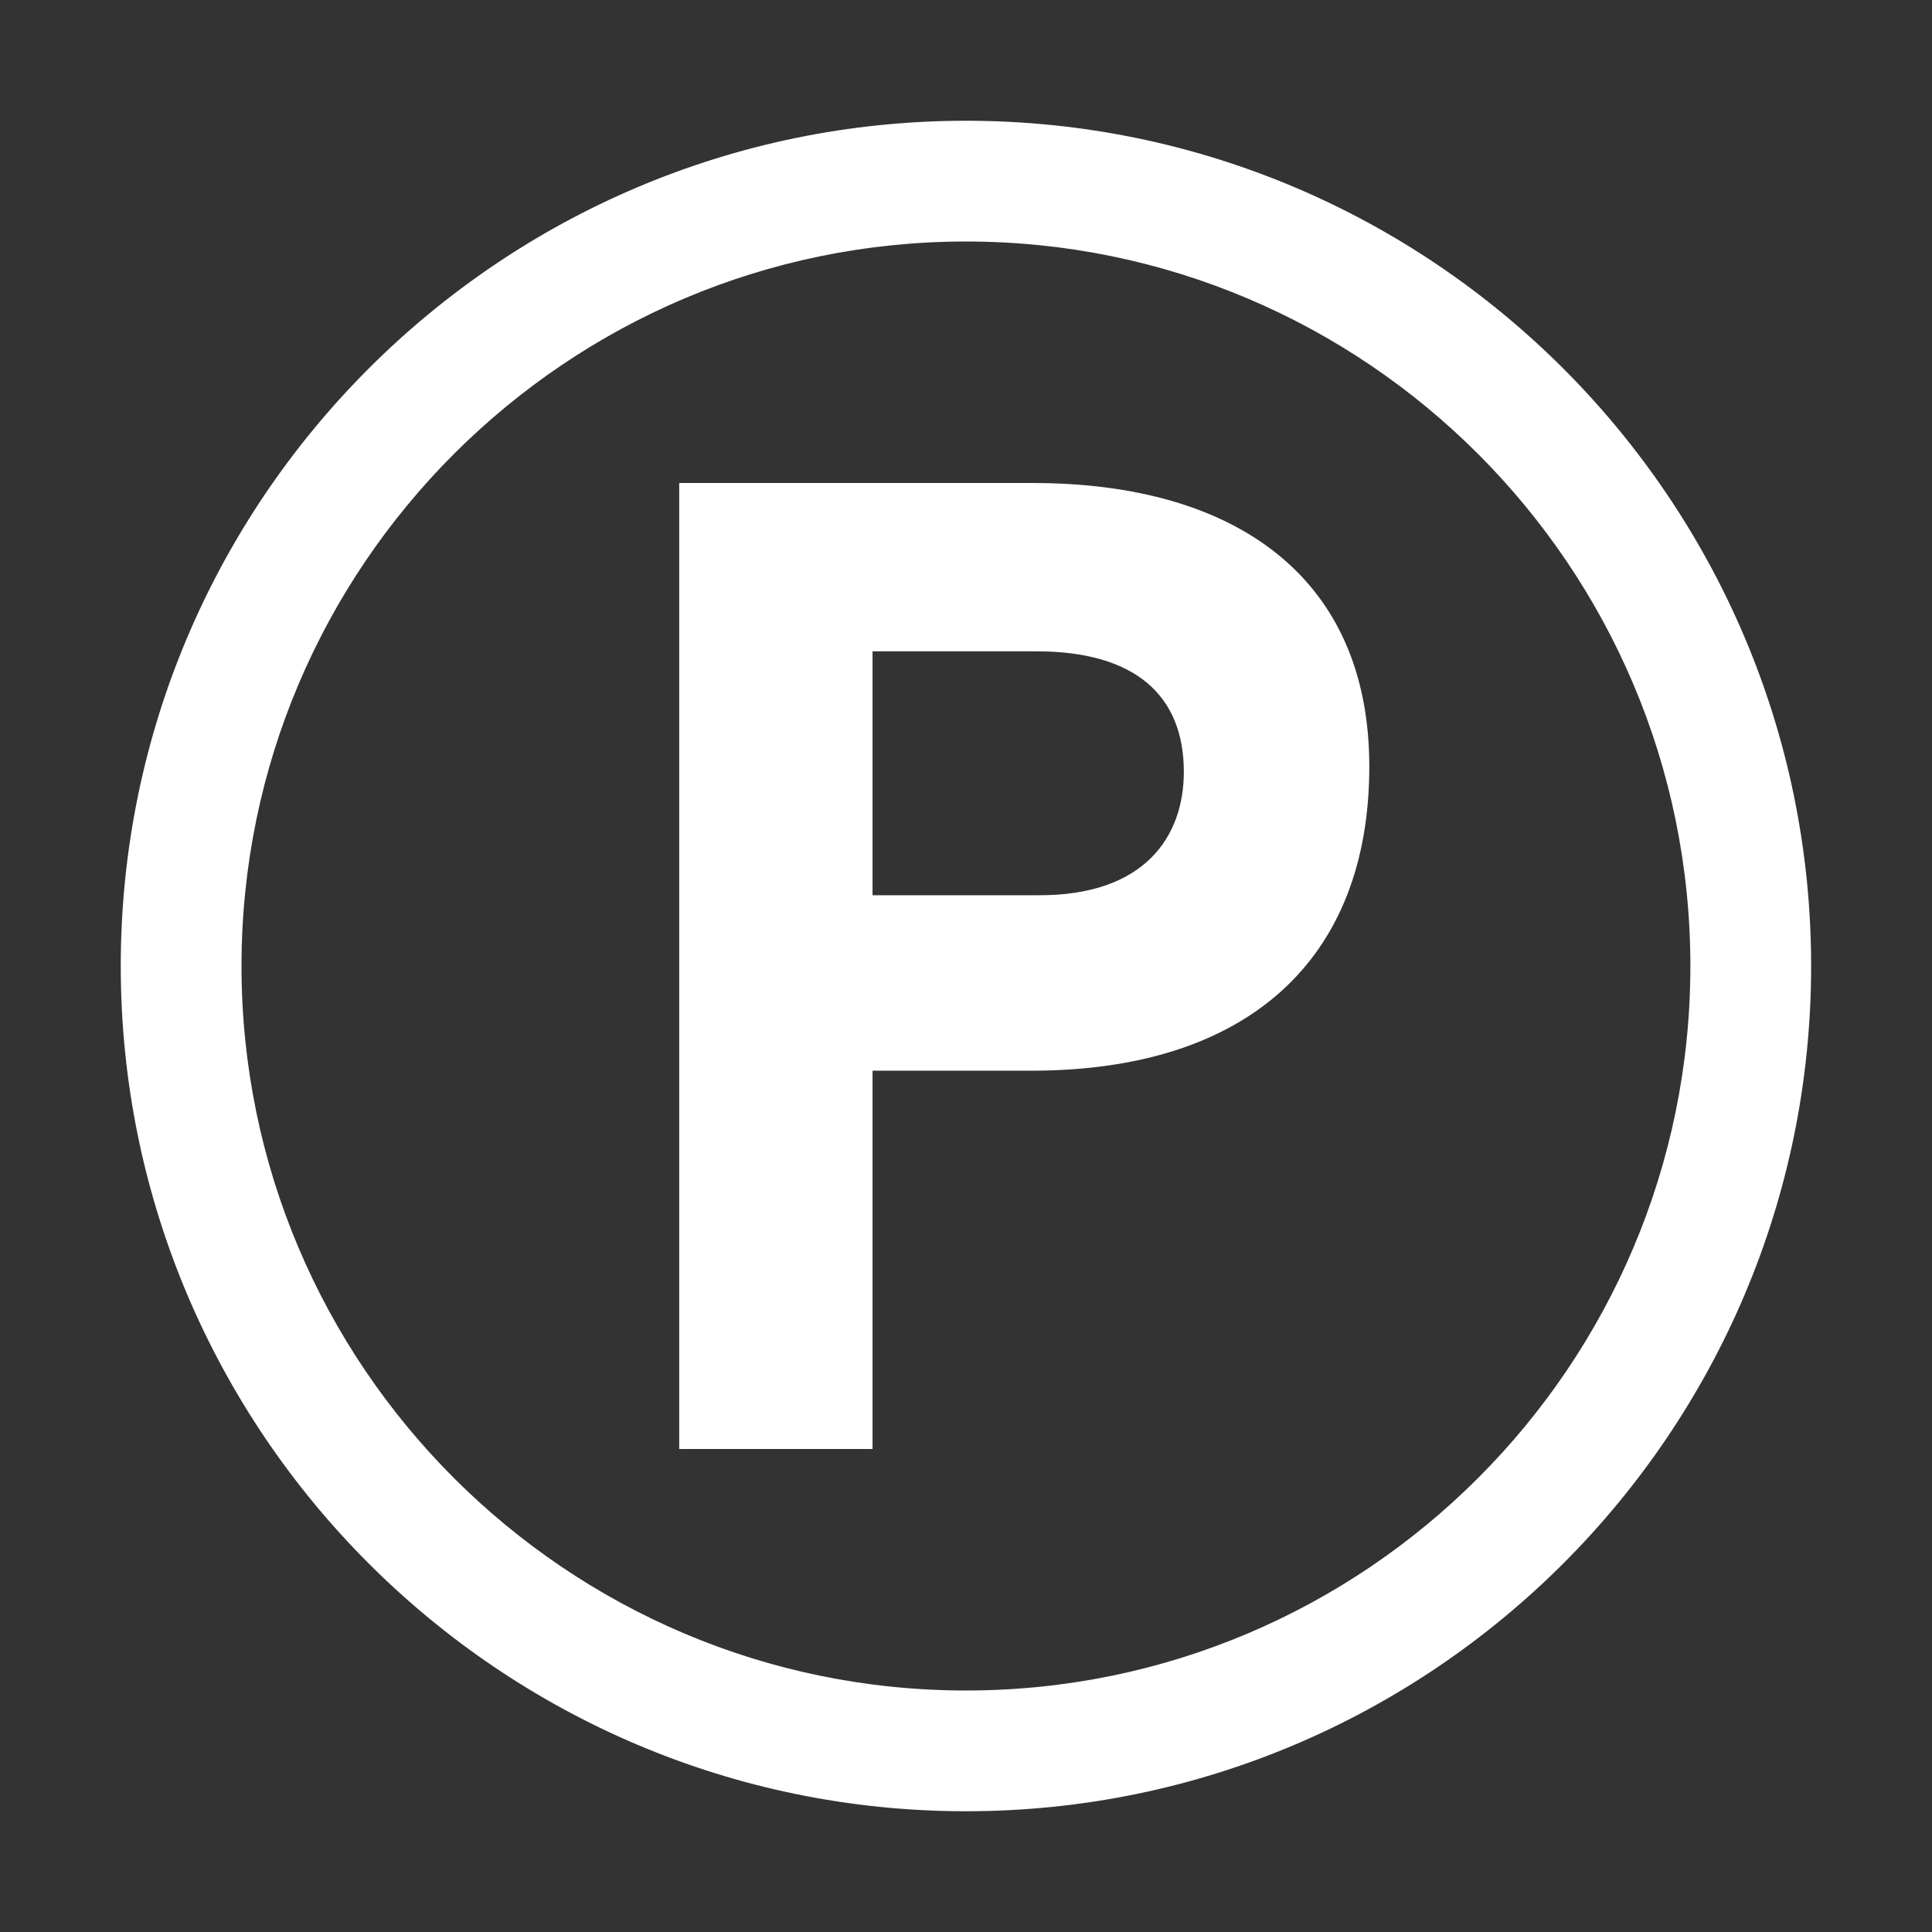 <svg width="16" height="16" viewBox="0 0 16 16" fill="none" xmlns="http://www.w3.org/2000/svg">
<rect x="0" y="0" width="16" height="16" fill="#333333" stroke="none"/>
<path fill-rule="evenodd" clip-rule="evenodd" d="M8.596 7.414H7.226V5.394H8.584C9.405 5.394 9.803 5.763 9.804 6.389C9.805 6.927 9.481 7.419 8.596 7.414ZM8 1C11.861 1 14.999 4.141 14.999 8C14.999 11.859 11.861 15 8 15C4.14 15 1 11.859 1 8C1 4.141 4.14 1 8 1ZM8 2C4.692 2 2 4.691 2 8C2 11.309 4.692 14 8 14C11.309 14 13.999 11.309 13.999 8C13.999 4.691 11.309 2 8 2ZM8.552 4C10.242 4 11.34 4.789 11.34 6.348C11.34 7.947 10.333 8.867 8.541 8.867H7.226V12H5.625V4H8.552V4Z" fill="white"/>
</svg>
